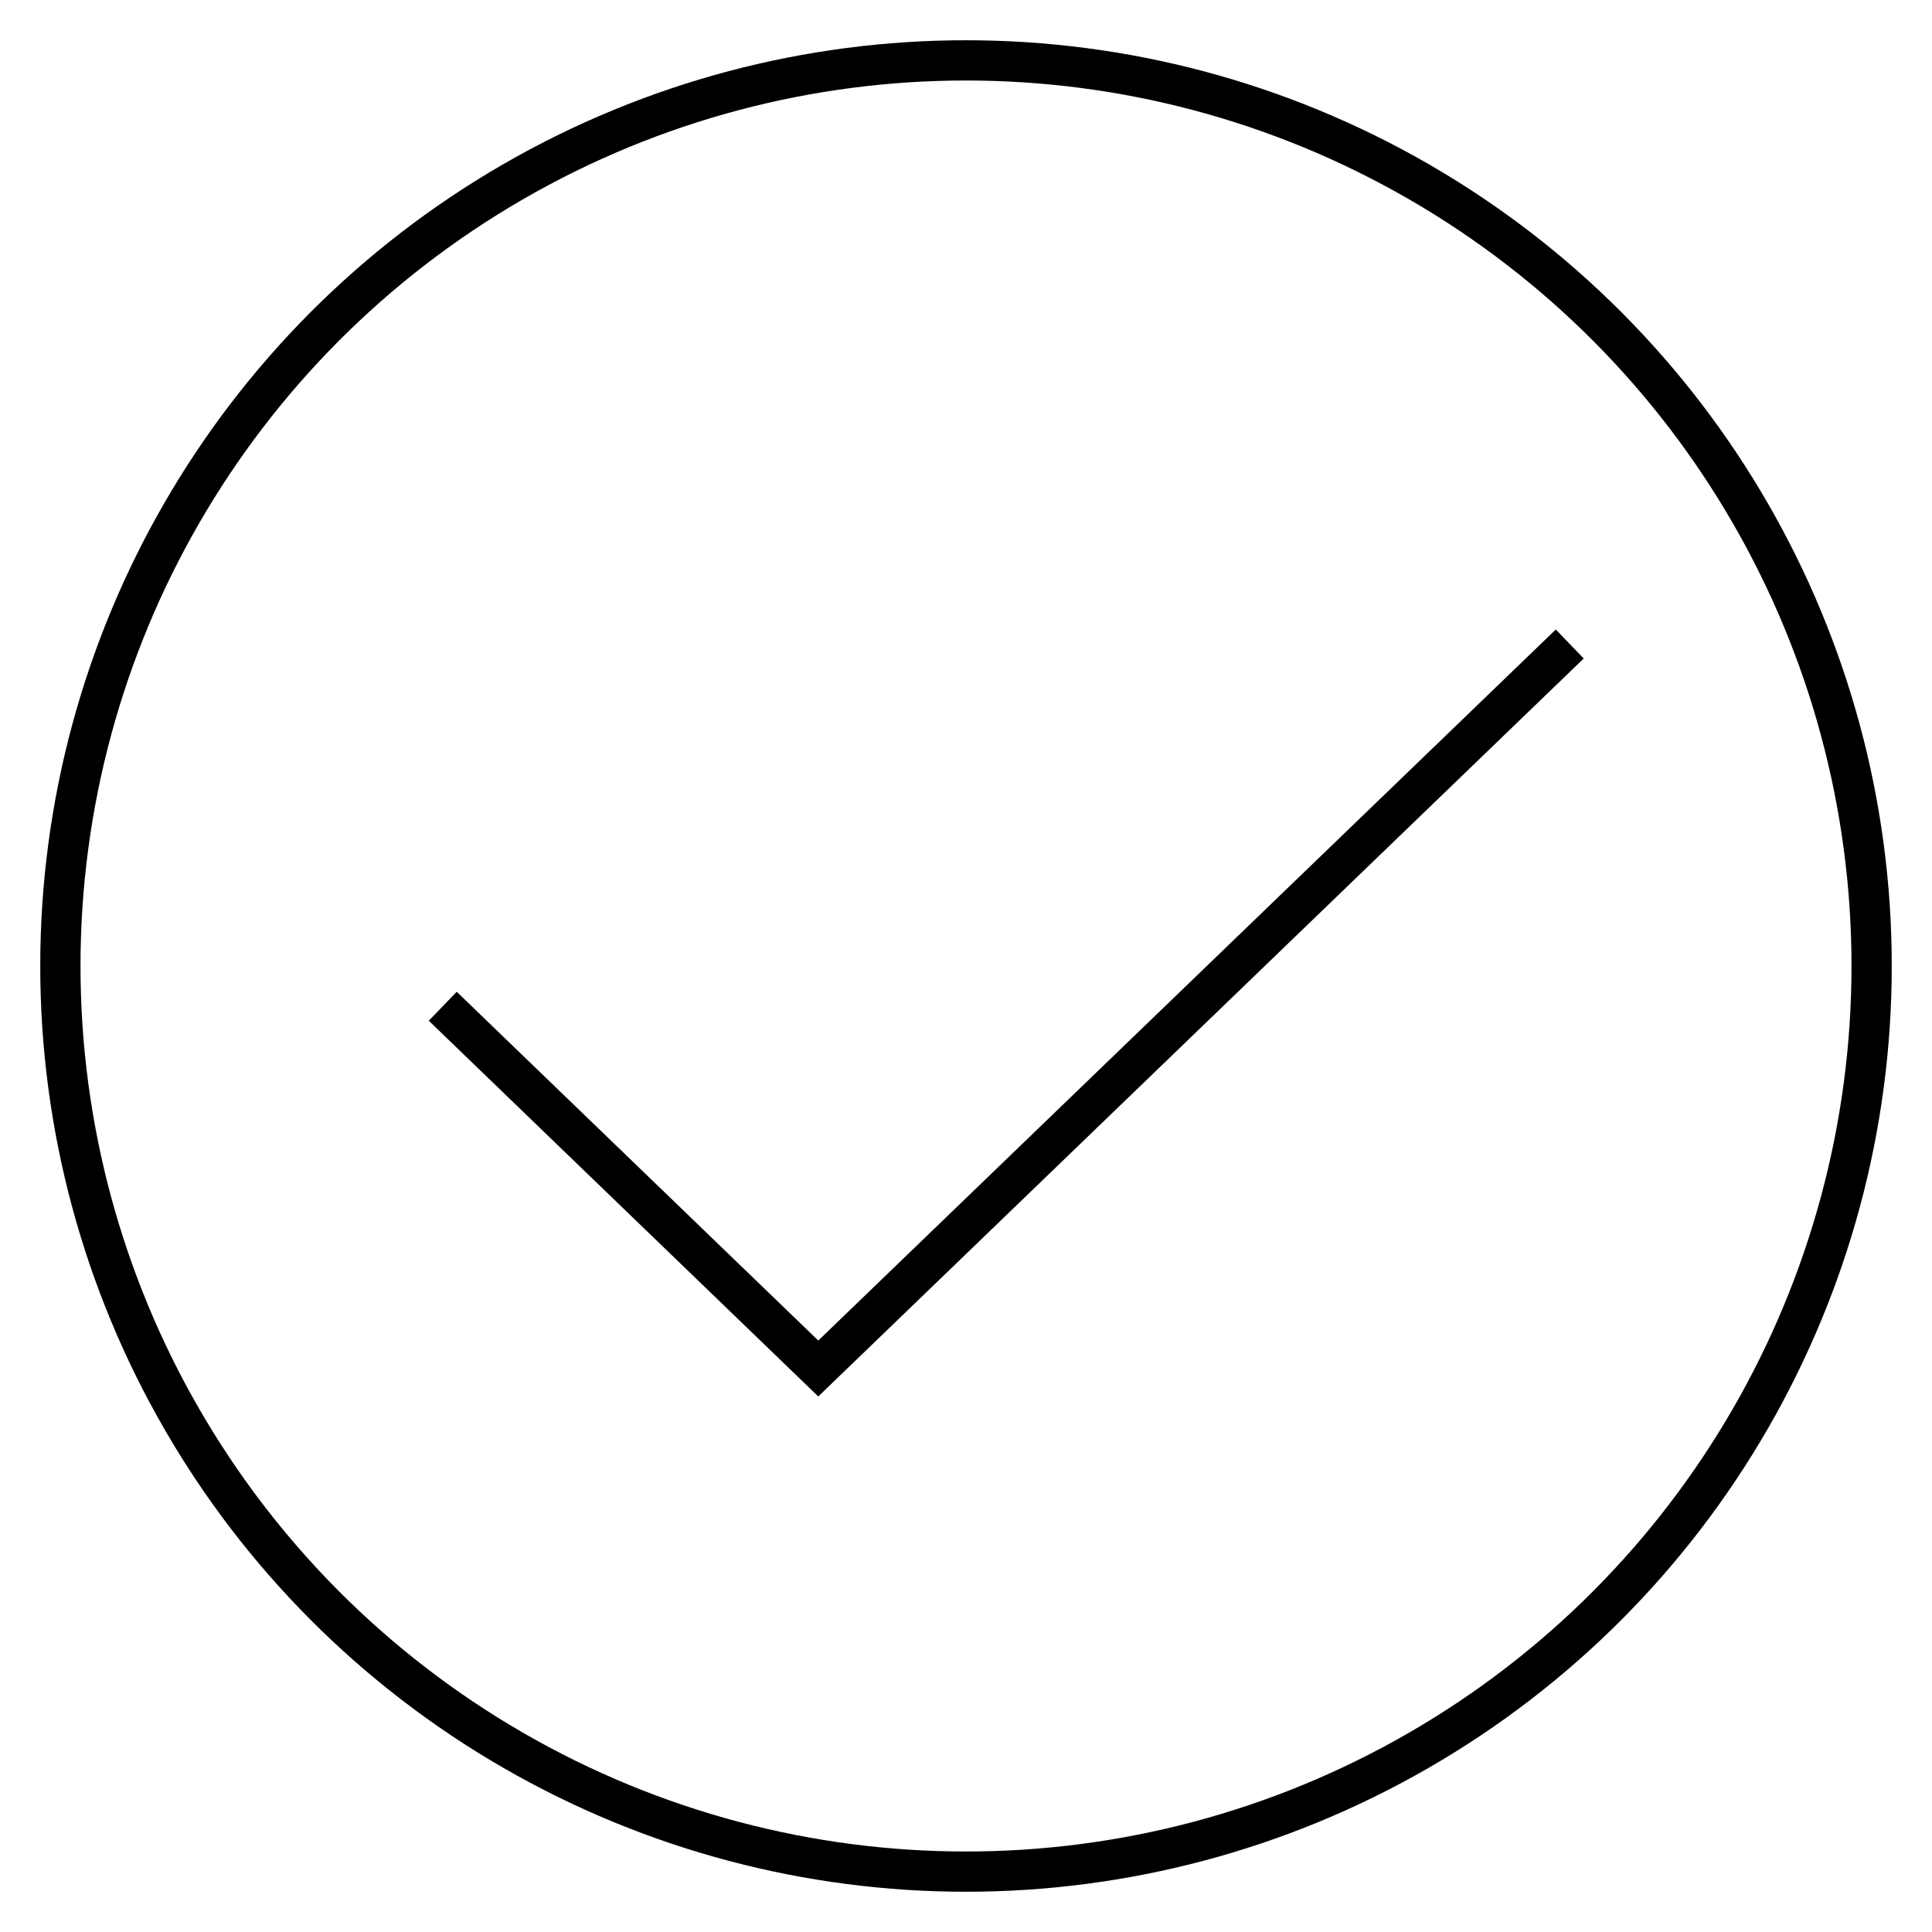 <svg width="48" height="48" viewBox="0 0 48 48" xmlns="http://www.w3.org/2000/svg"><title>checked-circle-line</title><g stroke="currentColor" fill="none" fill-rule="evenodd"><path d="M11 25l9.33 9L39 16"/><circle cx="24" cy="24" r="22.5"/></g></svg>